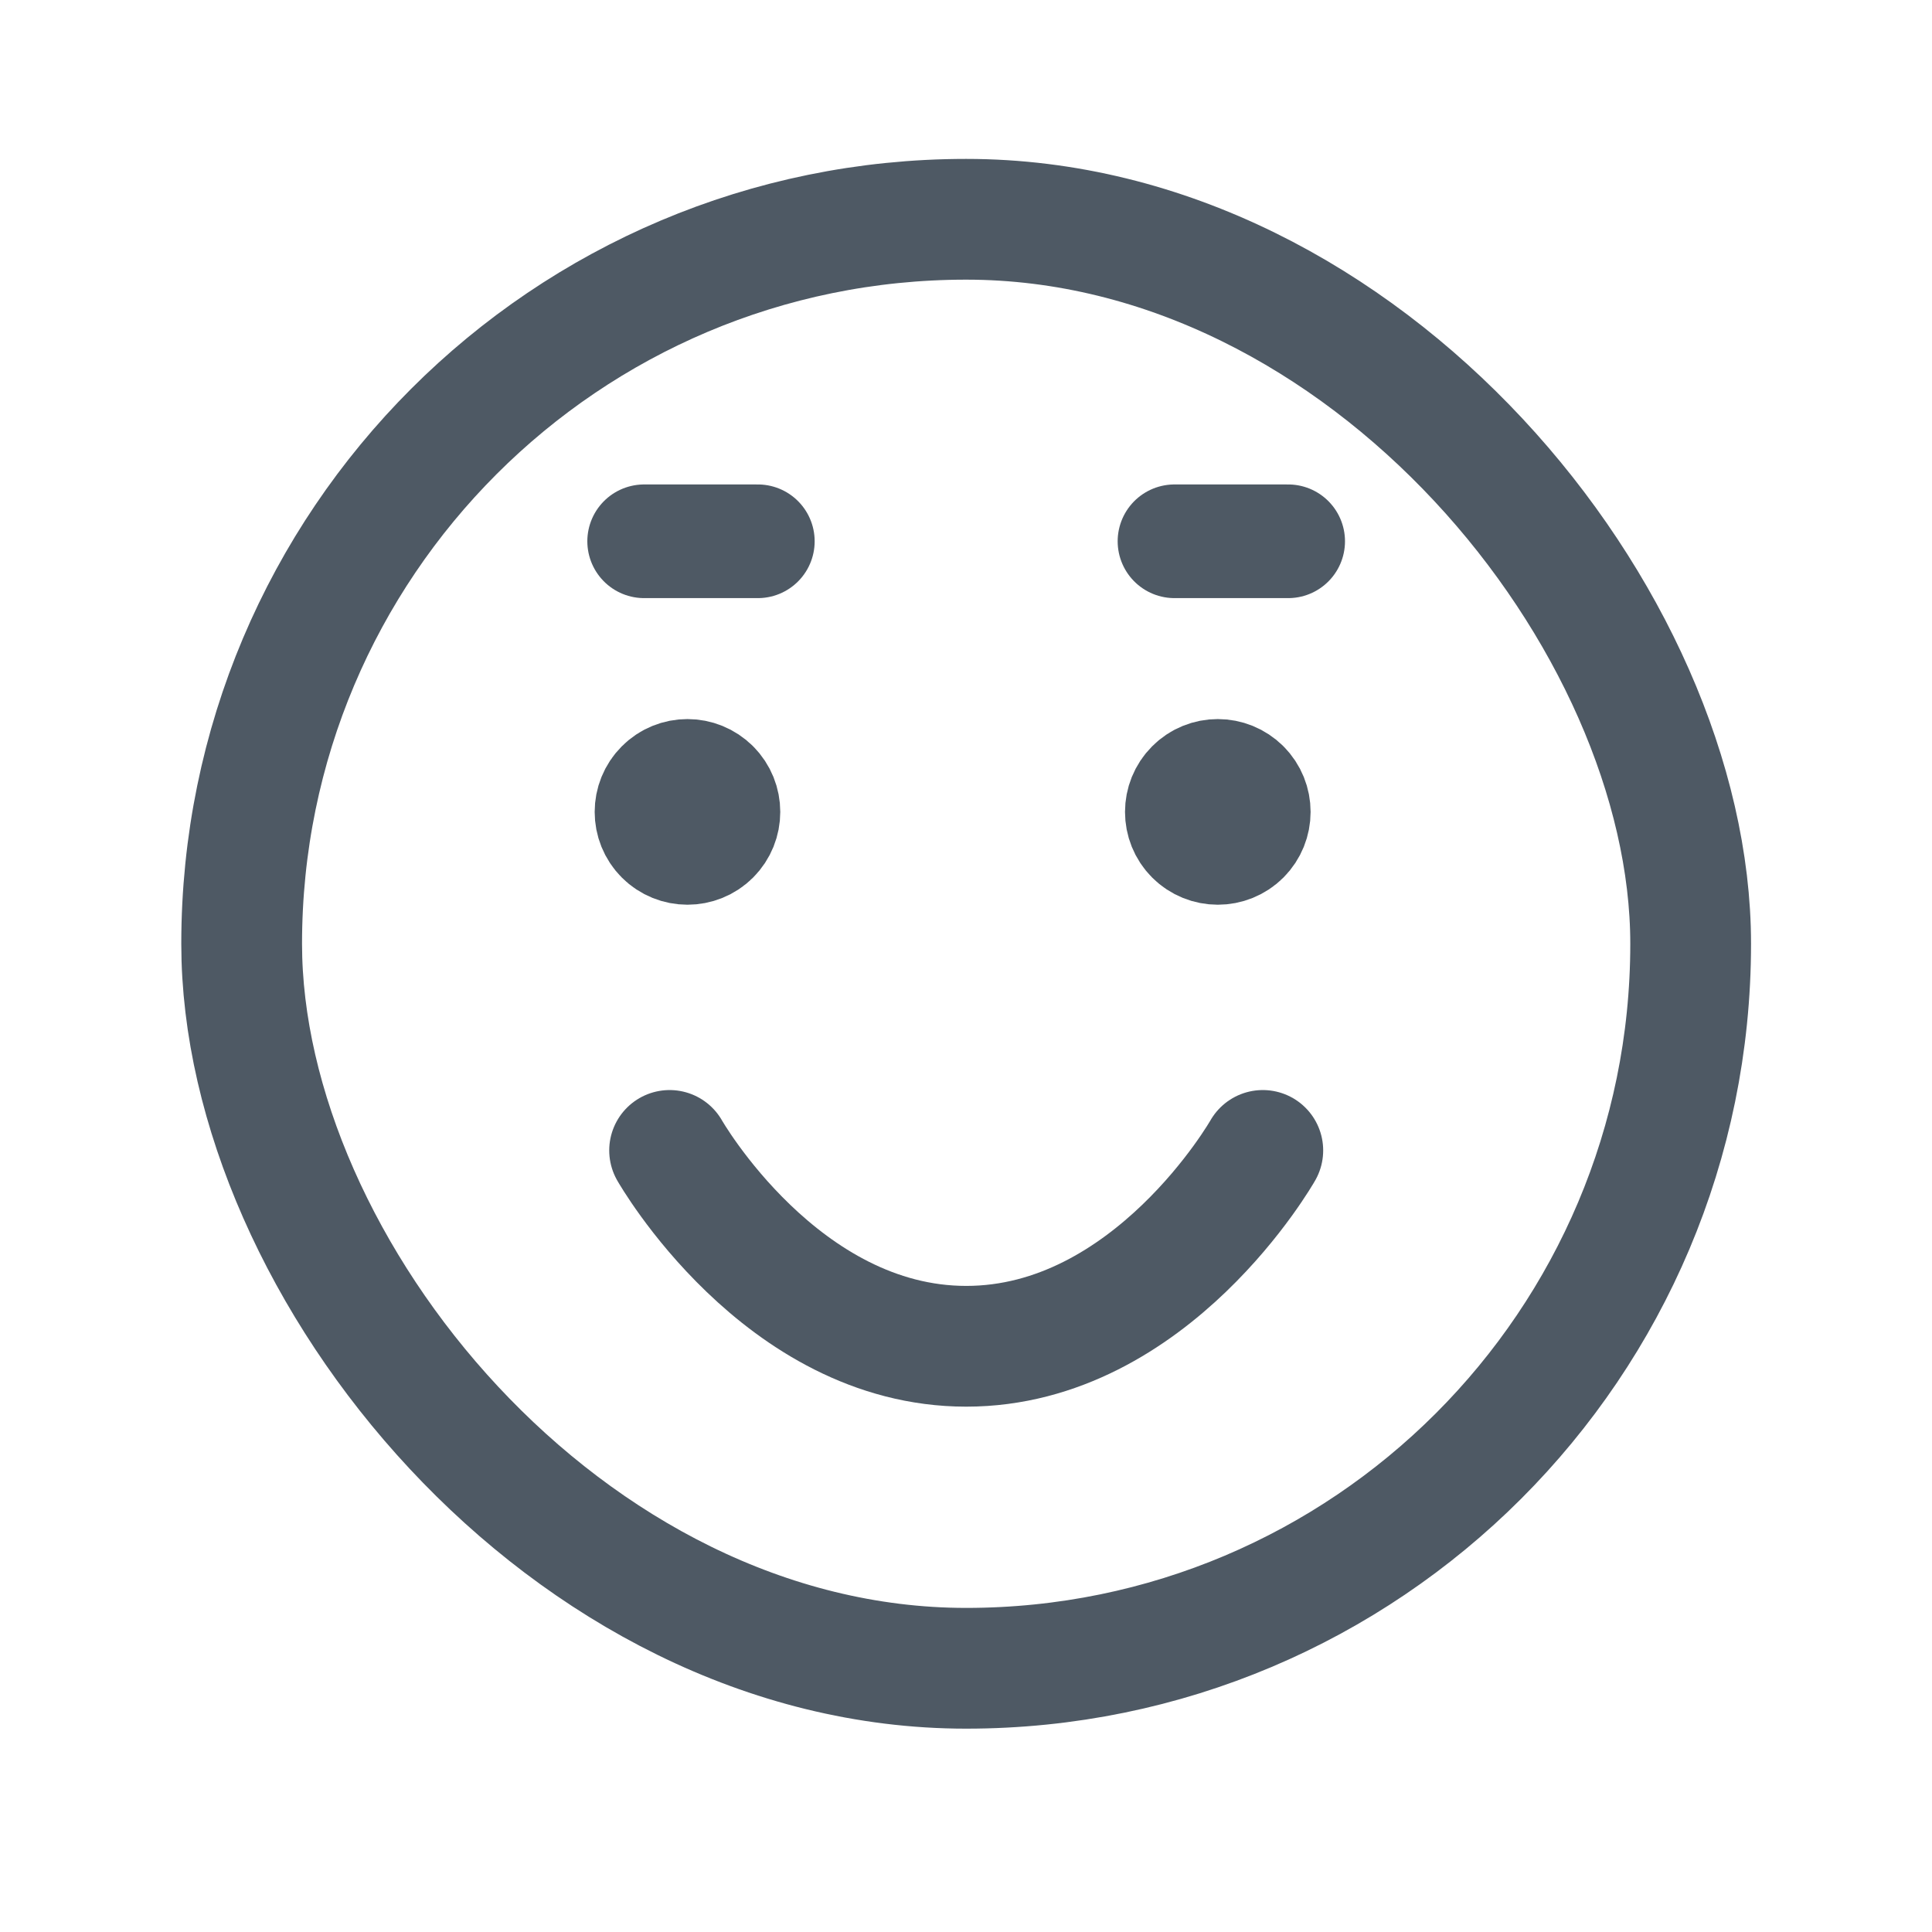 <svg width="24" height="24" viewBox="0 0 24 24" fill="none" xmlns="http://www.w3.org/2000/svg">
<rect x="3.002" y="2.724" width="18" height="18" rx="9" stroke="#4E5964" stroke-width="1.5"/>
<path d="M15.413 9.801C15.57 9.958 15.57 10.214 15.413 10.371C15.256 10.528 15 10.528 14.843 10.371C14.686 10.214 14.686 9.958 14.843 9.801C15 9.643 15.255 9.643 15.413 9.801" stroke="#4E5964" stroke-width="1.5" stroke-linecap="round" stroke-linejoin="round"/>
<path d="M8.825 9.801C8.982 9.958 8.982 10.214 8.825 10.371C8.668 10.528 8.412 10.528 8.255 10.371C8.098 10.214 8.098 9.958 8.255 9.801C8.412 9.643 8.667 9.643 8.825 9.801" stroke="#4E5964" stroke-width="1.5" stroke-linecap="round" stroke-linejoin="round"/>
<path fill-rule="evenodd" clip-rule="evenodd" d="M8.318 14.291C8.318 14.291 9.701 16.724 12.003 16.724C14.306 16.724 15.687 14.291 15.687 14.291" stroke="#4E5964" stroke-width="1.5" stroke-linecap="round" stroke-linejoin="round"/>
<path d="M14.59 6.724C14.59 6.724 14.766 6.724 15.06 6.724C15.355 6.724 16.002 6.724 16.002 6.724" stroke="#4E5964" stroke-width="1.412" stroke-linecap="round" stroke-linejoin="round"/>
<path d="M8.002 6.724C8.002 6.724 8.178 6.724 8.473 6.724C8.767 6.724 9.414 6.724 9.414 6.724" stroke="#4E5964" stroke-width="1.412" stroke-linecap="round" stroke-linejoin="round"/>
</svg>
